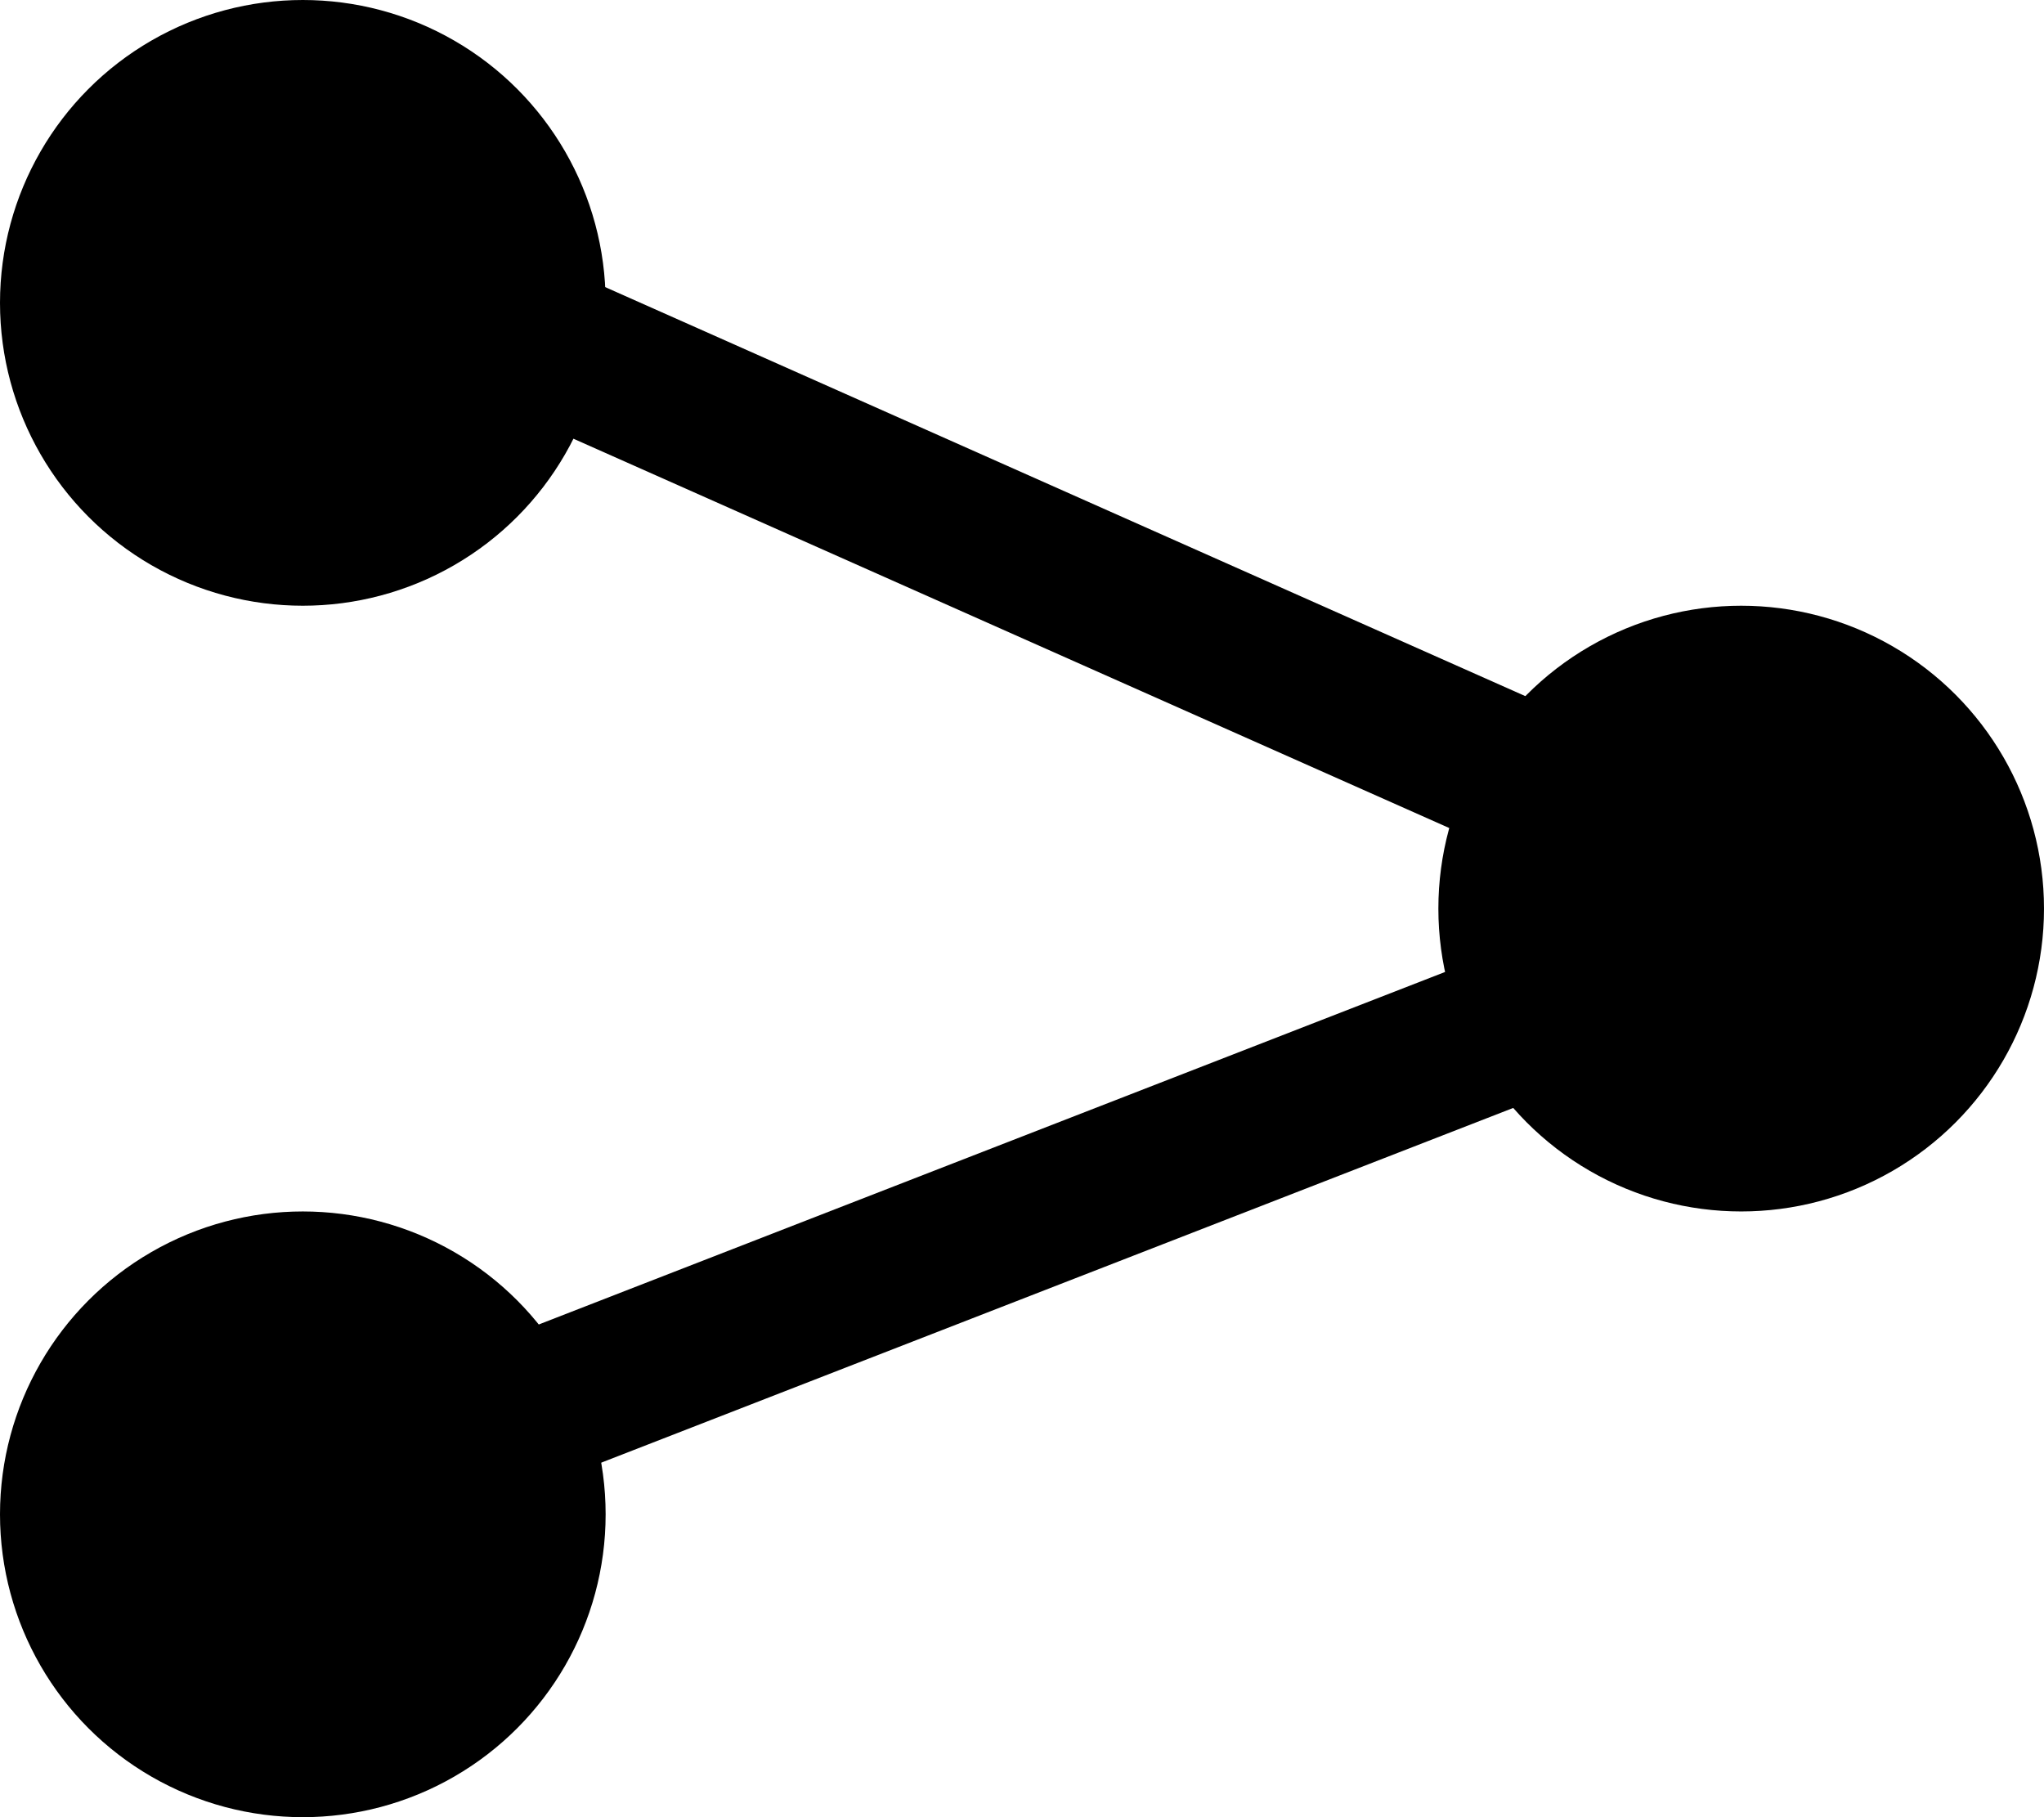 <svg width="27" height="24" viewBox="0 0 27 24" fill="none" xmlns="http://www.w3.org/2000/svg">
<path d="M6 4L24 12L6 19" stroke="black" stroke-width="2"/>
<circle cx="23" cy="12" r="4" fill="black"/>
<circle cx="4" cy="20" r="4" fill="black"/>
<circle cx="4" cy="4" r="4" fill="black"/>
</svg>
